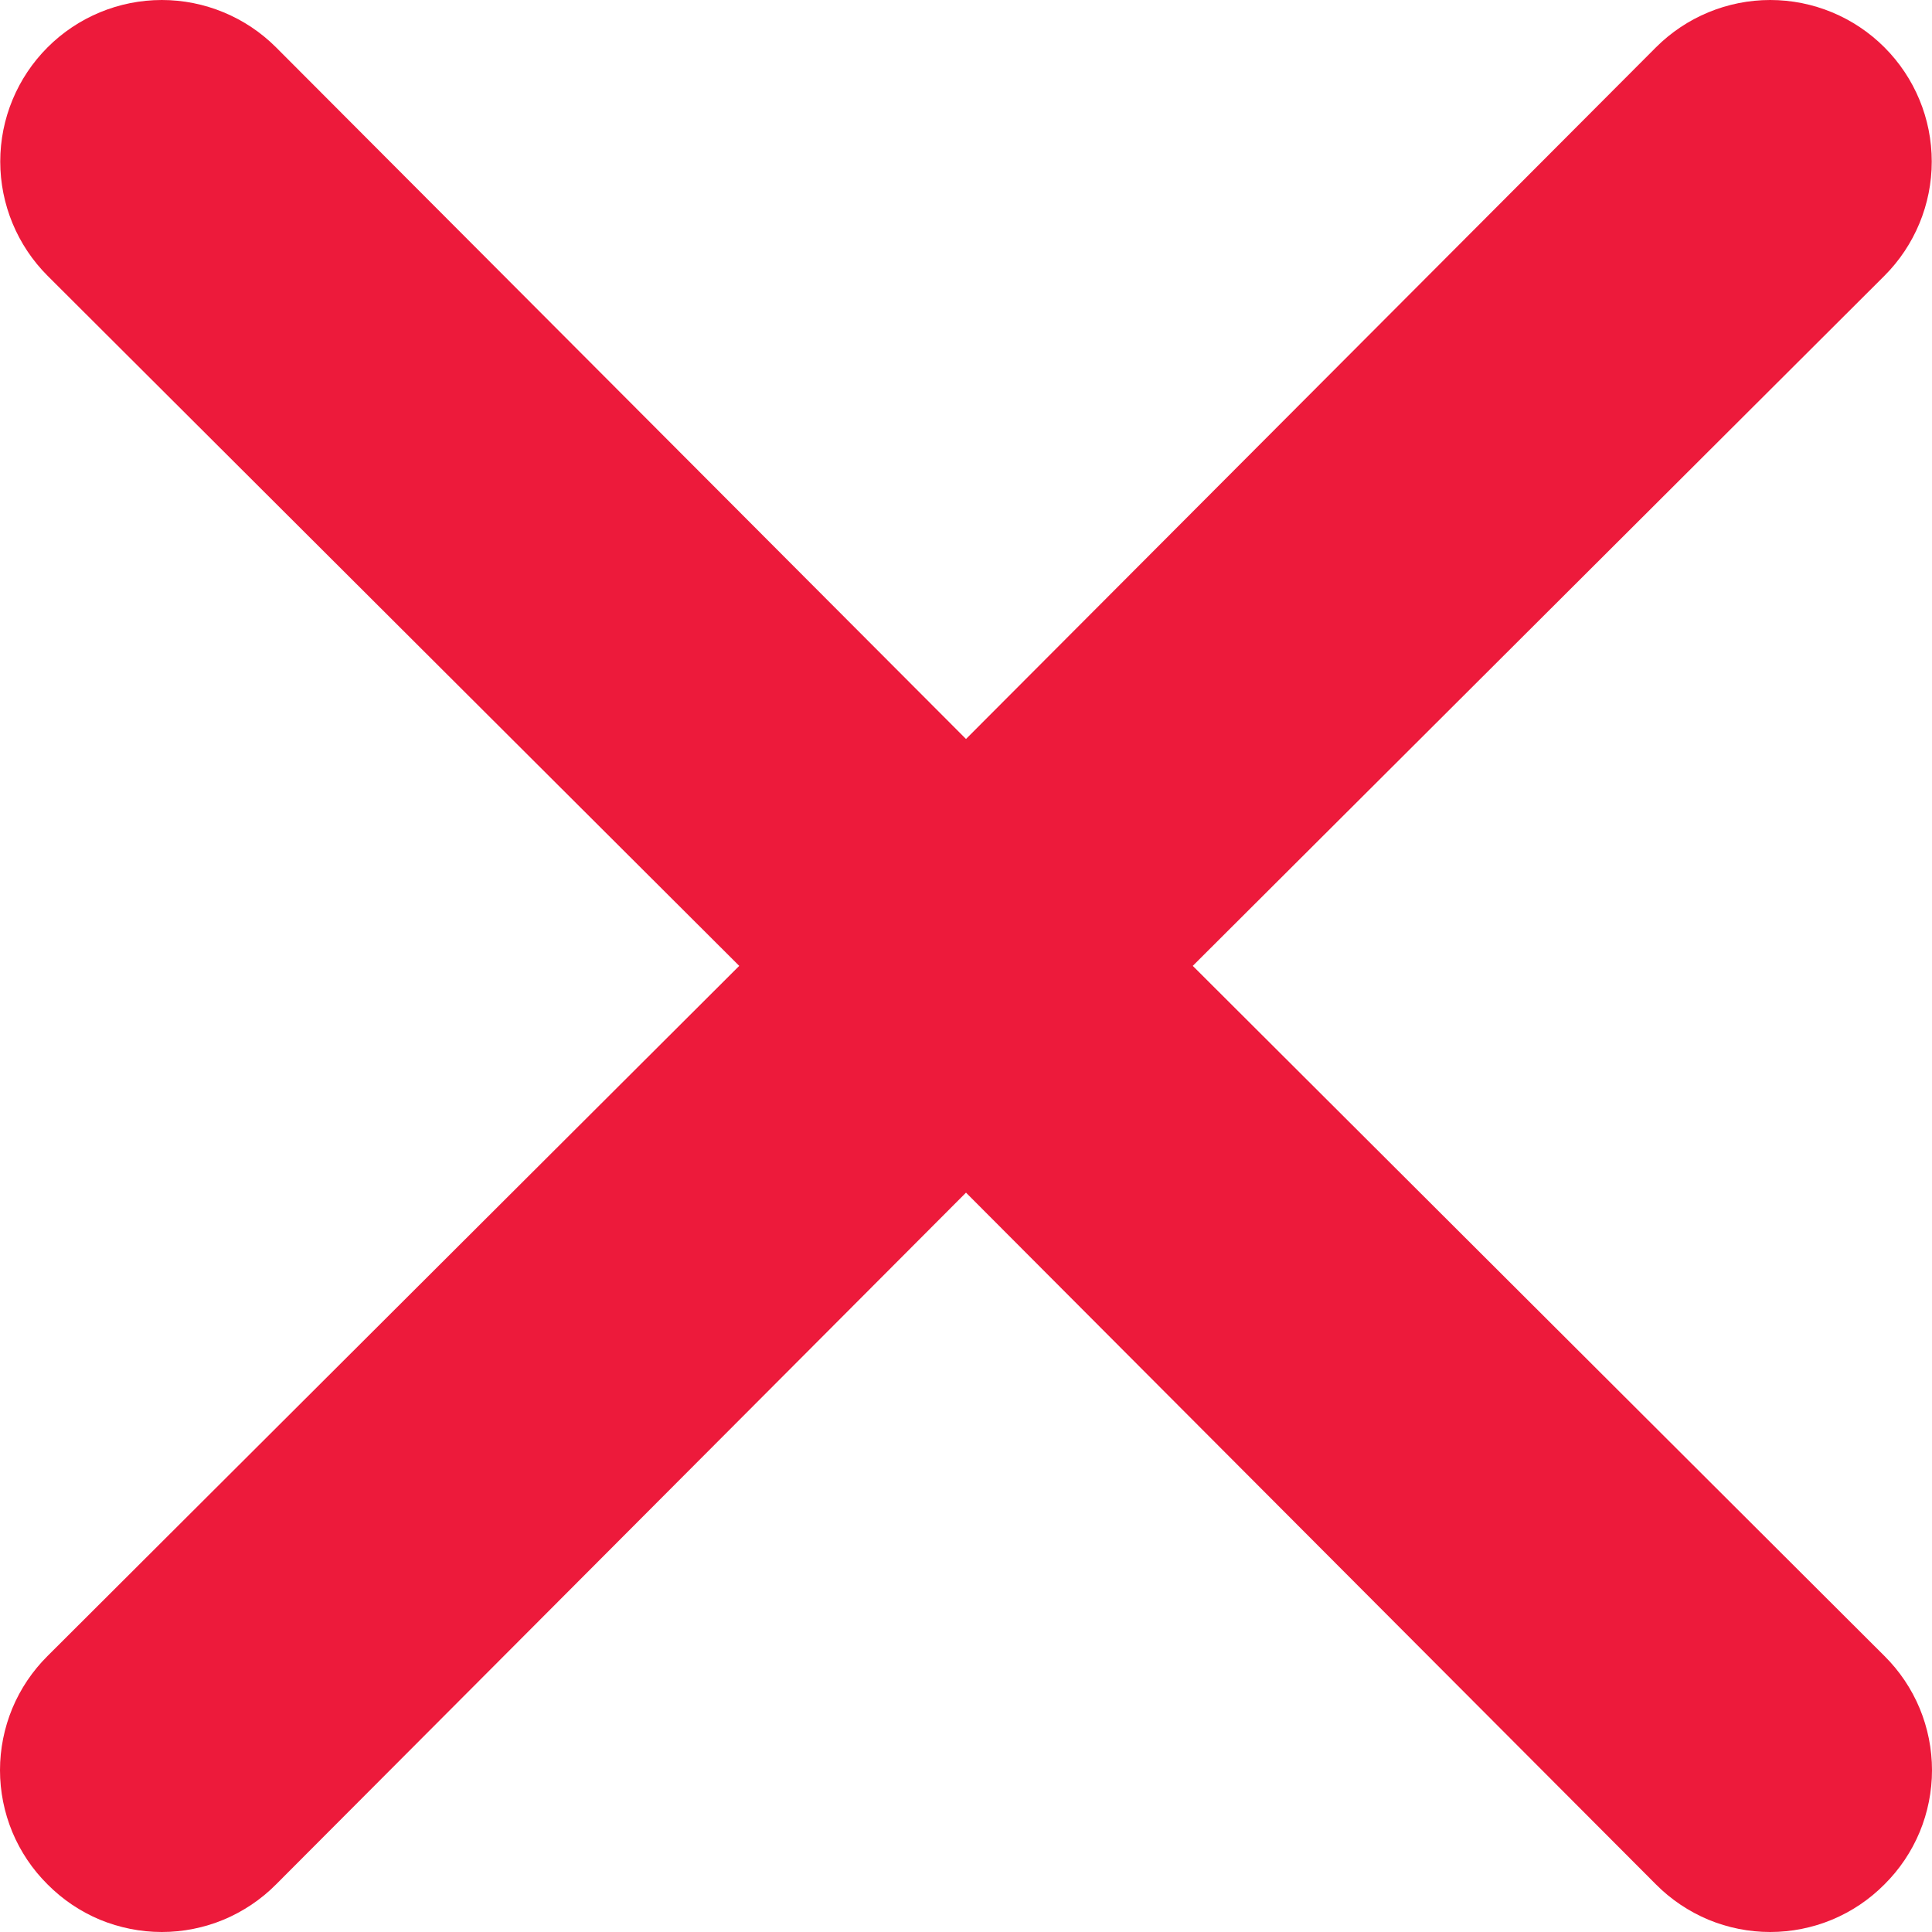 <svg width="16" height="16" viewBox="0 0 16 16" fill="none" xmlns="http://www.w3.org/2000/svg">
<path d="M9.878 7.999L15.606 2.284C15.857 2.033 15.998 1.692 15.998 1.338C15.998 0.983 15.857 0.643 15.606 0.392C15.355 0.141 15.015 0 14.66 0C14.306 0 13.965 0.141 13.714 0.392L8 6.12L2.286 0.392C2.035 0.141 1.694 -2.64329e-09 1.34 0C0.985 2.64329e-09 0.645 0.141 0.394 0.392C0.143 0.643 0.002 0.983 0.002 1.338C0.002 1.692 0.143 2.033 0.394 2.284L6.122 7.999L0.394 13.714C0.269 13.838 0.17 13.985 0.102 14.148C0.035 14.31 0 14.484 0 14.66C0 14.836 0.035 15.01 0.102 15.172C0.17 15.335 0.269 15.482 0.394 15.606C0.518 15.731 0.665 15.83 0.827 15.898C0.99 15.965 1.164 16 1.34 16C1.516 16 1.69 15.965 1.852 15.898C2.014 15.83 2.162 15.731 2.286 15.606L8 9.877L13.714 15.606C13.838 15.731 13.986 15.83 14.148 15.898C14.31 15.965 14.484 16 14.66 16C14.836 16 15.01 15.965 15.172 15.898C15.335 15.83 15.482 15.731 15.606 15.606C15.731 15.482 15.83 15.335 15.898 15.172C15.965 15.01 16 14.836 16 14.66C16 14.484 15.965 14.31 15.898 14.148C15.83 13.985 15.731 13.838 15.606 13.714L9.878 7.999Z" fill="#ED1A3B"/>
</svg>
